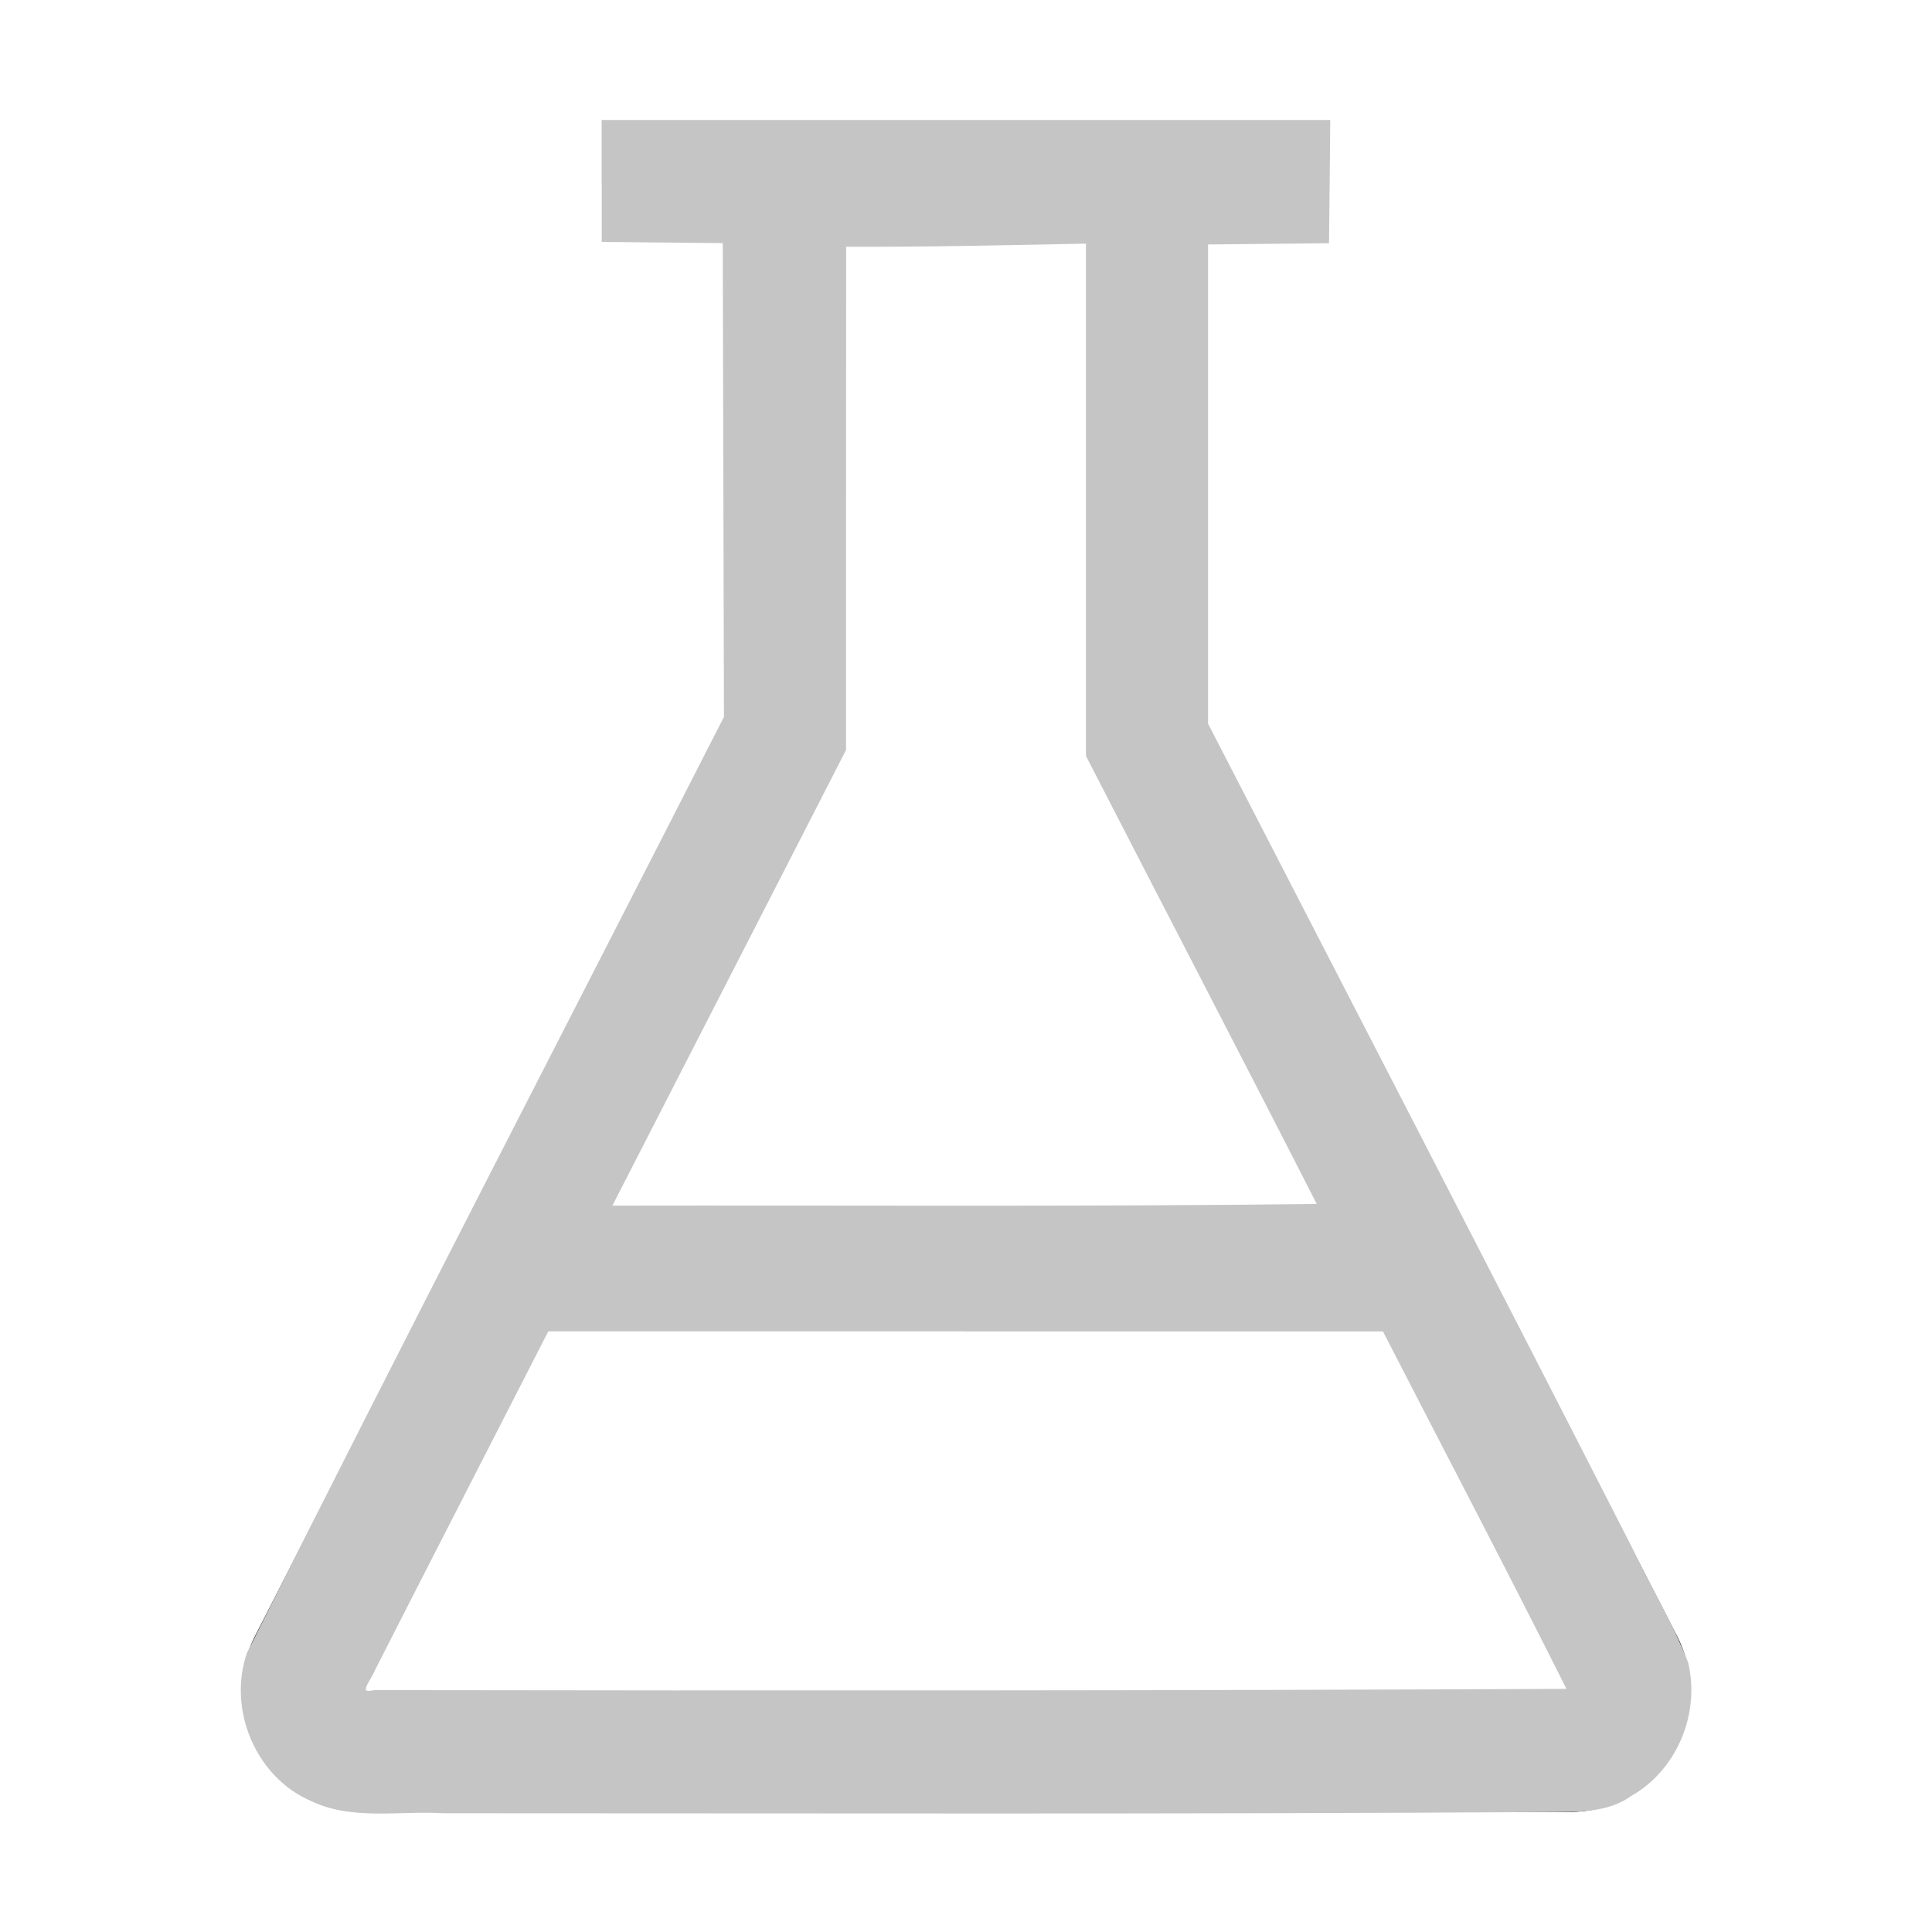<?xml version="1.0" encoding="UTF-8" standalone="no"?>
<svg
   width="16"
   height="16"
   viewBox="0 0 16 16"
   fill="currentColor"
   version="1.1"
   id="svg3356"
   sodipodi:docname="expected.svg"
   inkscape:version="1.2 (dc2aeda, 2022-05-15)"
   xmlns:inkscape="http://www.inkscape.org/namespaces/inkscape"
   xmlns:sodipodi="http://sodipodi.sourceforge.net/DTD/sodipodi-0.dtd"
   xmlns="http://www.w3.org/2000/svg"
   xmlns:svg="http://www.w3.org/2000/svg">
  <defs
     id="defs3360" />
  <sodipodi:namedview
     id="namedview3358"
     pagecolor="#ffffff"
     bordercolor="#666666"
     borderopacity="1.0"
     inkscape:showpageshadow="2"
     inkscape:pageopacity="0.0"
     inkscape:pagecheckerboard="0"
     inkscape:deskcolor="#d1d1d1"
     showgrid="false"
     inkscape:zoom="51.375"
     inkscape:cx="8.0291971"
     inkscape:cy="8"
     inkscape:window-width="1920"
     inkscape:window-height="972"
     inkscape:window-x="0"
     inkscape:window-y="25"
     inkscape:window-maximized="1"
     inkscape:current-layer="svg3356" />
  <path
     d="M13.893 13.558L10 6.006v-4h1v-1H9.994V1l-.456.005H5V2h1v3.952l-3.894 7.609A1 1 0 0 0 3 15.006h10a1 1 0 0 0 .893-1.448zm-7-7.15L7 6.193V2.036l2-.024v4.237l.11.215 1.827 3.542H5.049l1.844-3.598zM3 14.017l1.54-3.011h6.916l1.547 3L3 14.017z"
     id="path3354" />
  <path
     style="fill:#c5c5c5;stroke:#c5c5c5;stroke-width:0.019;fill-opacity:1;stroke-opacity:1"
     d="m 4.993,1.498 c 0,0.165 0,0.331 0,0.496 0.334,0.003 0.668,0.007 1.002,0.01 0.003,1.312 0.007,2.623 0.01,3.935 -1.318,2.584 -2.653,5.159 -3.951,7.753 -0.159,0.46 0.07,1.018 0.523,1.213 0.341,0.164 0.728,0.08 1.091,0.102 3.049,8.8e-5 6.098,0.009 9.146,-0.01 0.237,-0.003 0.491,0.013 0.694,-0.134 0.374,-0.214 0.563,-0.677 0.463,-1.093 C 13.843,13.44 13.657,13.134 13.504,12.814 12.342,10.537 11.166,8.268 9.995,5.995 9.995,4.669 9.995,3.342 9.995,2.015 c 0.334,-0.003 0.668,-0.007 1.002,-0.01 0.004,-0.334 0.007,-0.668 0.01,-1.002 -2.005,0 -4.01,0 -6.015,0 0,0.165 0,0.331 0,0.496 z m 4.01,2.635 c 0,0.708 0,1.417 0,2.125 0.637,1.24 1.287,2.487 1.917,3.722 -1.954,0.024 -3.909,0.01 -5.864,0.014 C 5.703,8.733 6.35,7.471 6.997,6.209 6.997,4.818 6.997,3.426 6.998,2.034 c 0.668,0.003 1.337,-0.013 2.005,-0.026 0,0.708 0,1.417 0,2.125 z M 7.997,11.017 c 1.154,0 2.308,0 3.462,0 0.51,0.993 1.029,1.981 1.529,2.979 -3.296,0.015 -6.592,0.015 -9.888,0.01 -0.163,0.04 -0.031,-0.101 -0.005,-0.175 0.478,-0.939 0.96,-1.876 1.44,-2.815 1.154,0 2.308,0 3.462,0 z"
     id="path3842" />
</svg>
